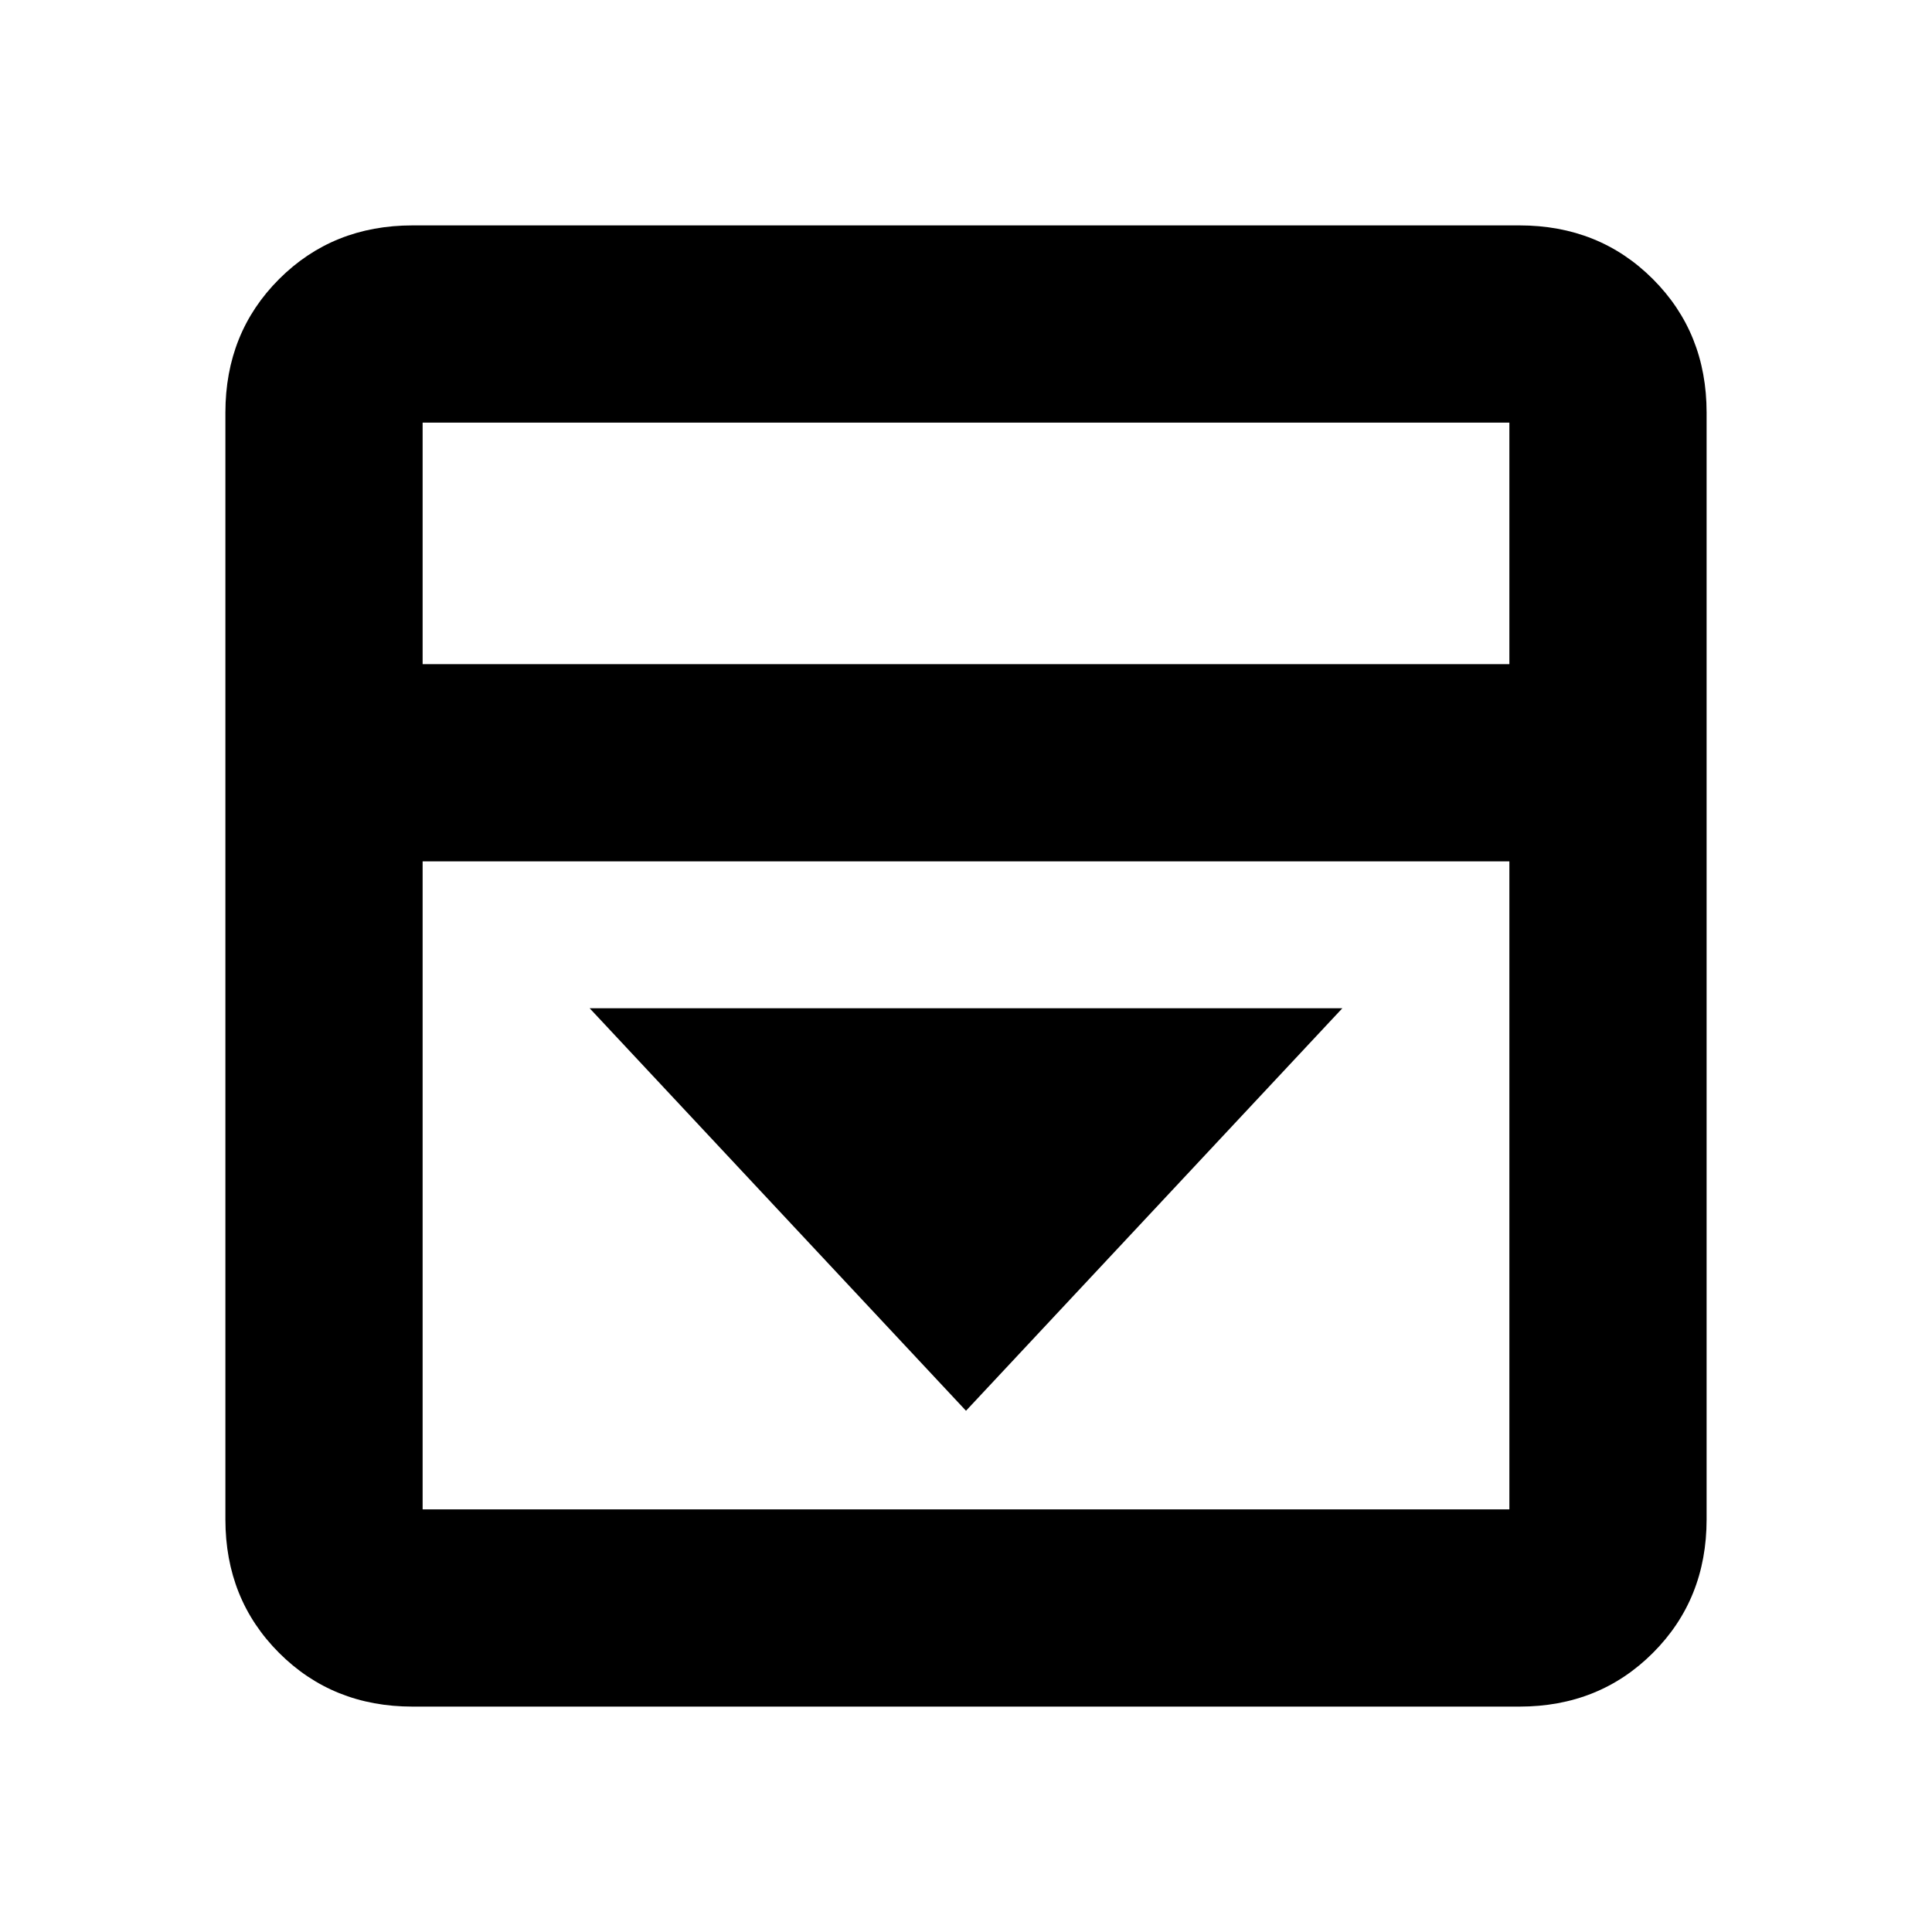 <svg xmlns="http://www.w3.org/2000/svg" height="20" viewBox="0 -960 960 960" width="20"><path d="m480-259 187-200H293l187 200ZM205-112q-39.64 0-66.32-26.68Q112-165.36 112-205v-550q0-39.64 26.68-66.32Q165.36-848 205-848h550q39.64 0 66.32 26.68Q848-794.64 848-755v550q0 39.64-26.68 66.32Q794.64-112 755-112H205Zm545-518v-120H210v120h540Zm-540 98v322h540v-322H210Zm0-98v-120 120Z"/></svg>